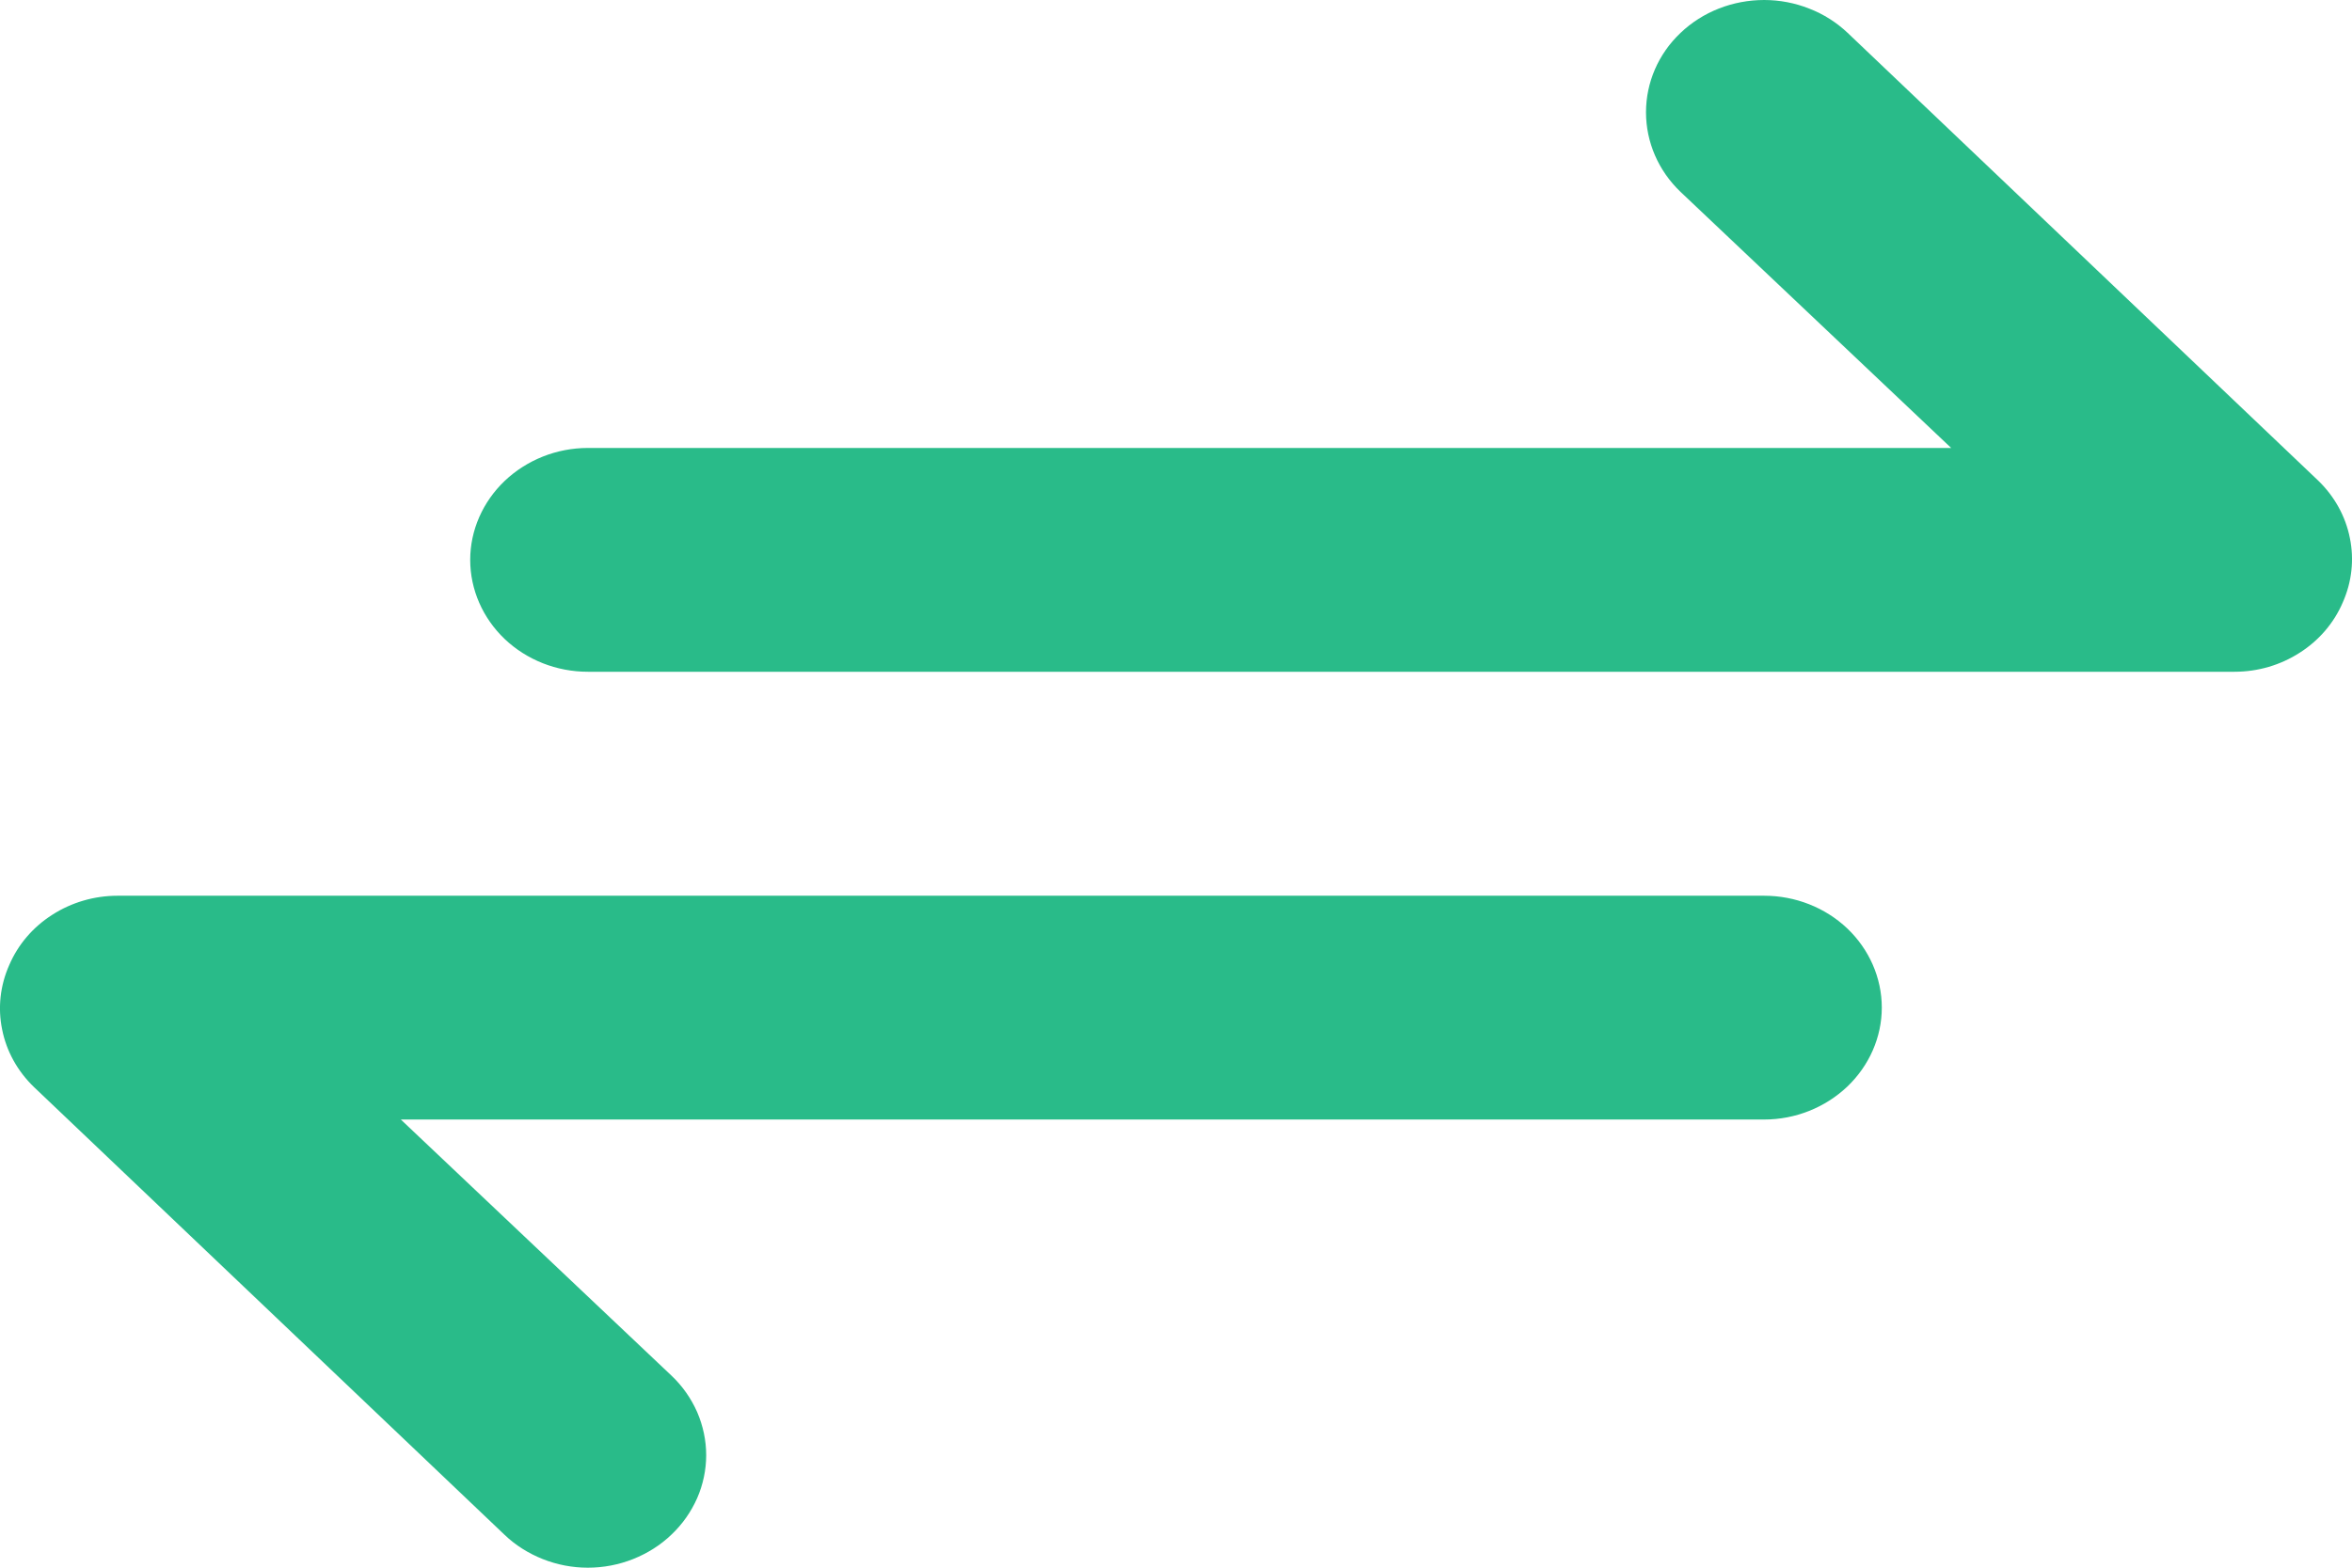 <svg width="12" height="8" viewBox="0 0 12 8" fill="none" xmlns="http://www.w3.org/2000/svg">
<path d="M11.827 2.452L9.427 0.168C9.371 0.115 9.304 0.072 9.231 0.044C9.158 0.015 9.08 0 9.001 0C8.841 0 8.687 0.06 8.574 0.168C8.461 0.275 8.398 0.421 8.398 0.573C8.398 0.725 8.461 0.871 8.574 0.979L9.955 2.286H2.999C2.84 2.286 2.688 2.347 2.575 2.454C2.463 2.561 2.399 2.706 2.399 2.857C2.399 3.009 2.463 3.154 2.575 3.261C2.688 3.368 2.84 3.428 2.999 3.428H11.401C11.52 3.428 11.635 3.394 11.733 3.331C11.832 3.268 11.908 3.179 11.953 3.074C11.999 2.97 12.012 2.856 11.989 2.745C11.967 2.634 11.91 2.532 11.827 2.452ZM9.001 4.571H0.599C0.481 4.571 0.365 4.605 0.267 4.668C0.168 4.731 0.092 4.82 0.047 4.925C0.001 5.029 -0.012 5.143 0.011 5.254C0.033 5.365 0.09 5.467 0.173 5.547L2.573 7.831C2.629 7.885 2.696 7.927 2.769 7.956C2.842 7.985 2.92 8 2.999 8C3.079 8 3.157 7.985 3.23 7.956C3.303 7.927 3.37 7.885 3.426 7.831C3.482 7.778 3.526 7.715 3.557 7.645C3.587 7.576 3.603 7.501 3.603 7.426C3.603 7.35 3.587 7.276 3.557 7.206C3.526 7.136 3.482 7.073 3.426 7.02L2.045 5.713H9.001C9.16 5.713 9.312 5.652 9.425 5.545C9.537 5.438 9.601 5.293 9.601 5.142C9.601 4.99 9.537 4.845 9.425 4.738C9.312 4.631 9.16 4.571 9.001 4.571Z" fill="#29BB89"/>
</svg>
